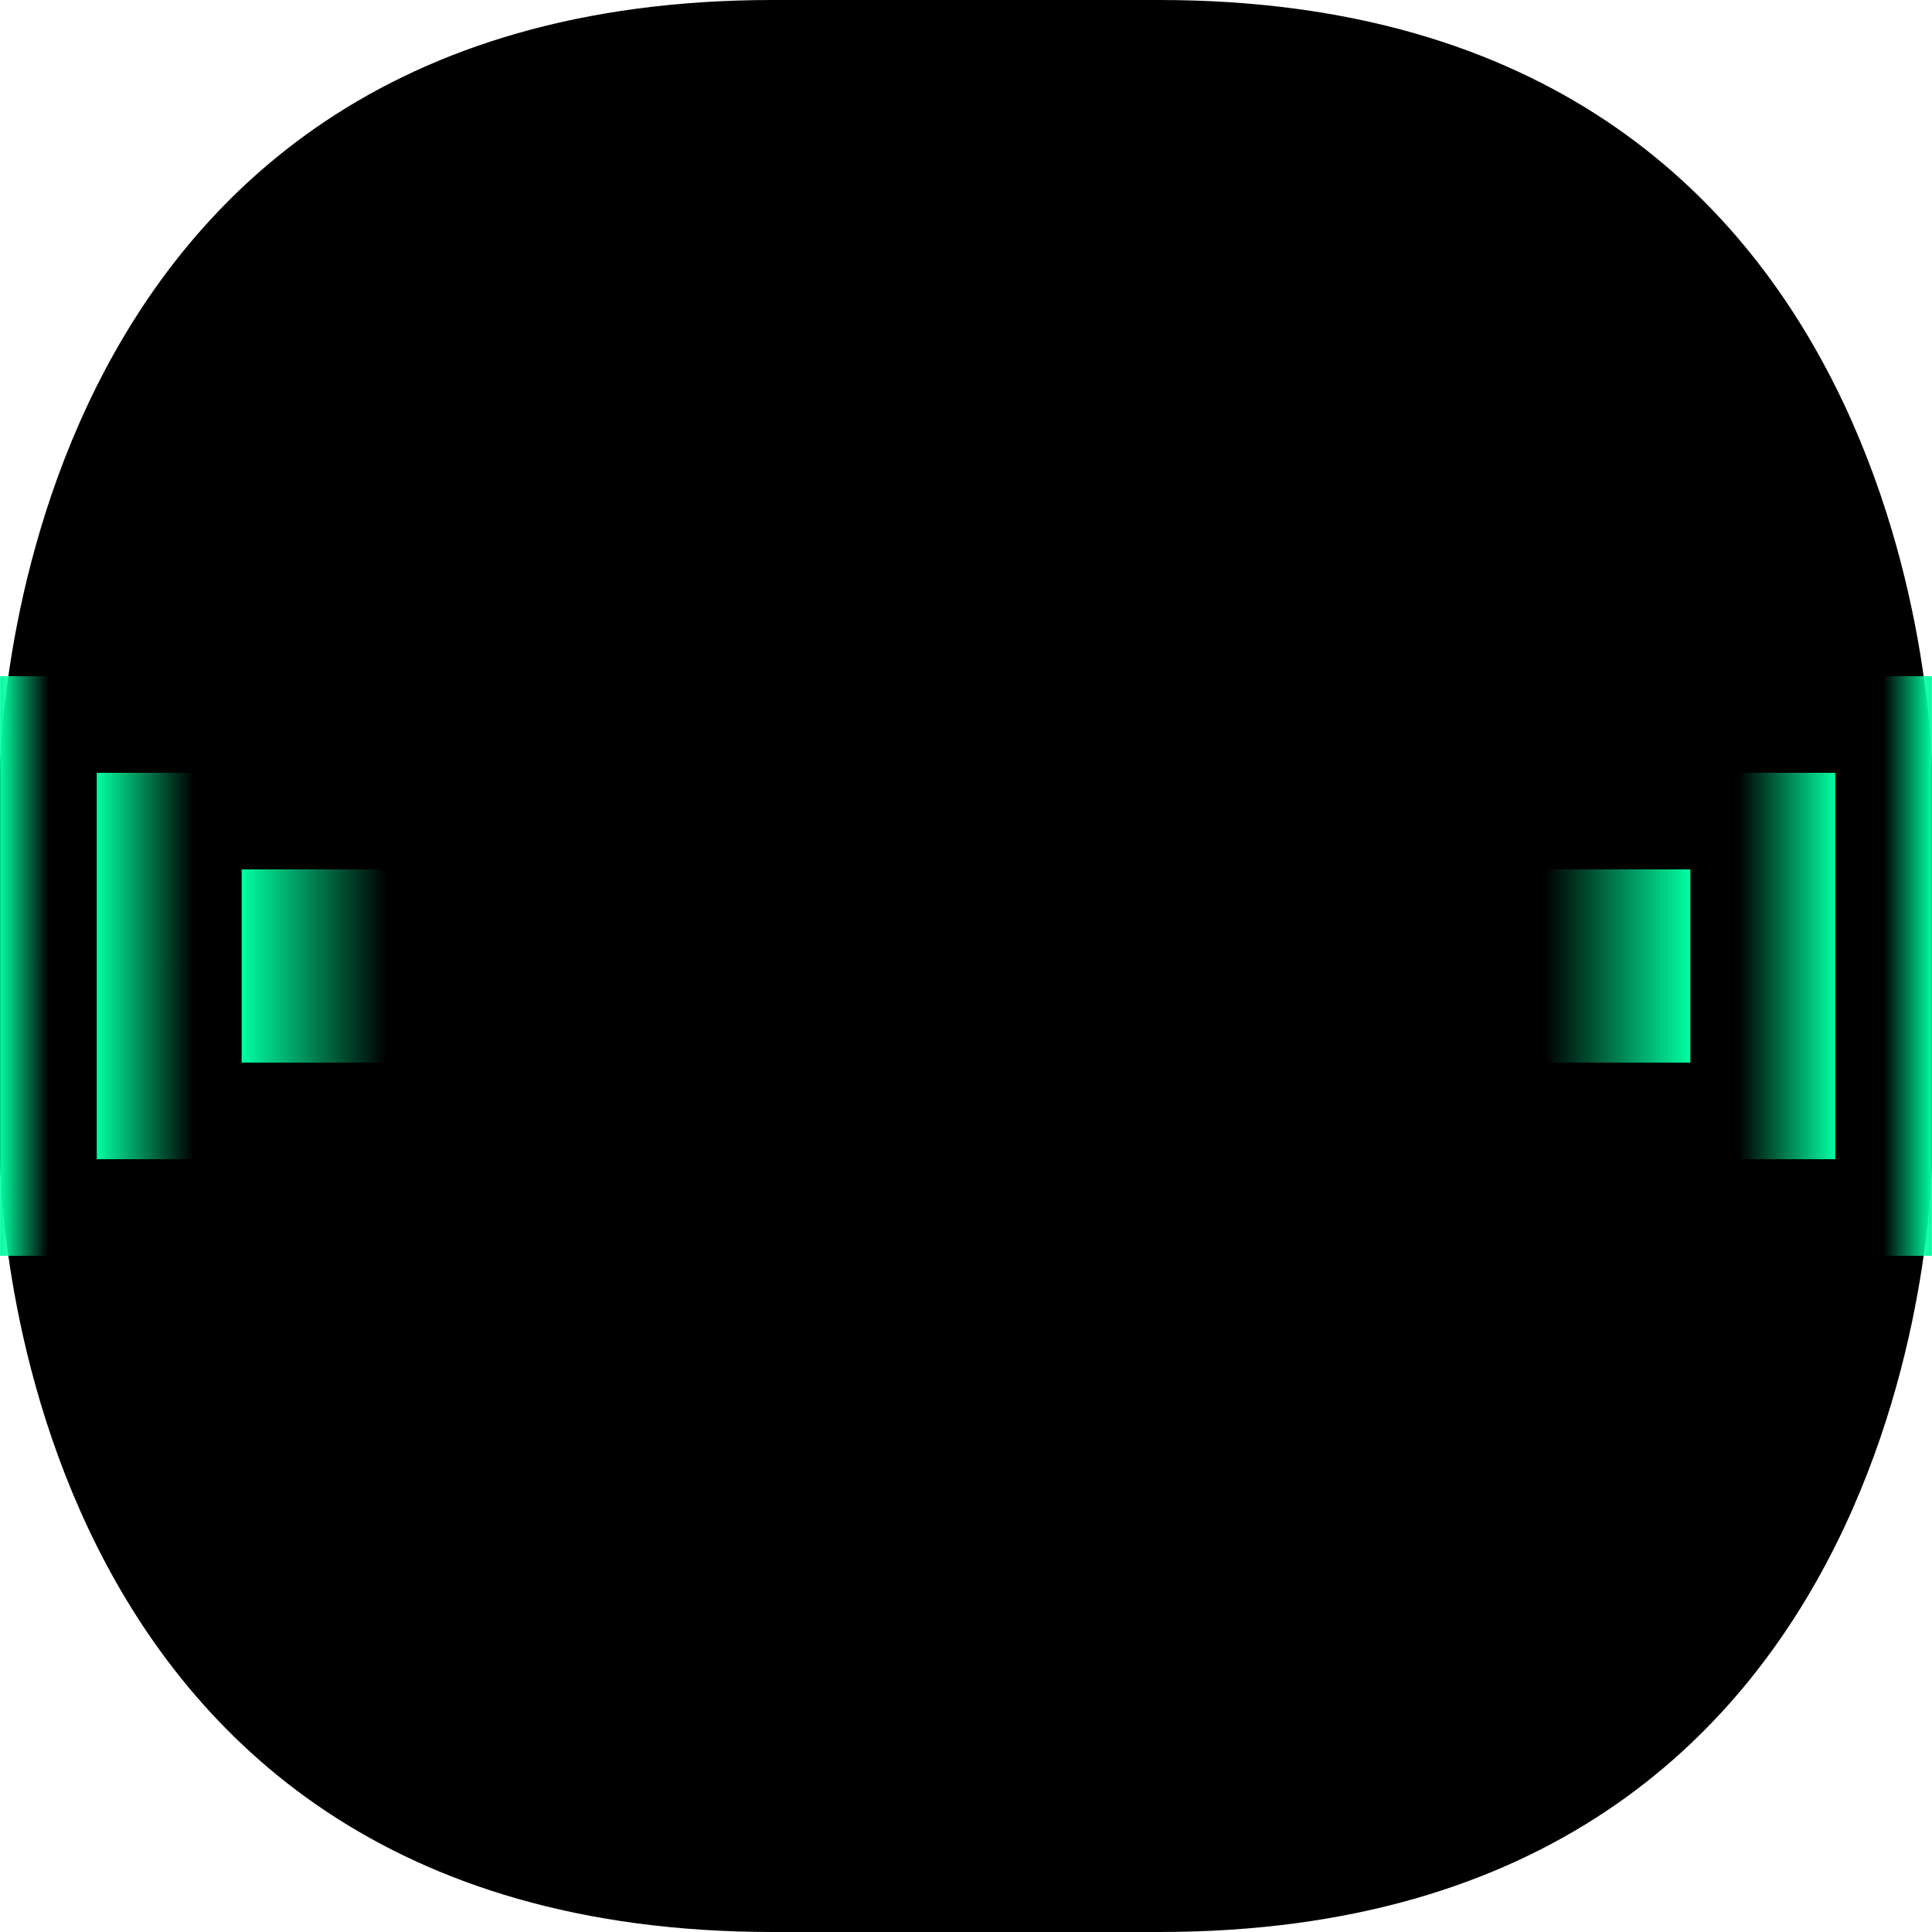 <?xml version="1.0" encoding="UTF-8" standalone="no"?>
<!-- Created with Inkscape (http://www.inkscape.org/) -->

<svg
   xmlns:dc="http://purl.org/dc/elements/1.1/"
   xmlns:cc="http://creativecommons.org/ns#"
   xmlns:rdf="http://www.w3.org/1999/02/22-rdf-syntax-ns#"
   xmlns:svg="http://www.w3.org/2000/svg"
   xmlns="http://www.w3.org/2000/svg"
   xmlns:xlink="http://www.w3.org/1999/xlink"
   xmlns:sodipodi="http://sodipodi.sourceforge.net/DTD/sodipodi-0.dtd"
   xmlns:inkscape="http://www.inkscape.org/namespaces/inkscape"
   width="40"
   height="40"
   viewBox="0 0 40 40"
   version="1.1"
   id="svg8"
   inkscape:version="0.92.3 (2405546, 2018-03-11)"
   sodipodi:docname="fap80-textfield-background.svg"
   inkscape:export-filename="/home/user/d/development/codehost/fantastic-plastic-libgdx-skin/fap80/png/fap80-textfield-background.png"
   inkscape:export-xdpi="96"
   inkscape:export-ydpi="96">
  <defs
     id="defs2">
    <linearGradient
       id="linearGradient1074"
       inkscape:collect="always">
      <stop
         id="stop1070"
         offset="0"
         style="stop-color:#00fea1;stop-opacity:0" />
      <stop
         id="stop1072"
         offset="1"
         style="stop-color:#00fea1;stop-opacity:1" />
    </linearGradient>
    <linearGradient
       id="linearGradient1068"
       inkscape:collect="always">
      <stop
         id="stop1064"
         offset="0"
         style="stop-color:#00fea1;stop-opacity:0" />
      <stop
         id="stop1066"
         offset="1"
         style="stop-color:#00fea1;stop-opacity:1" />
    </linearGradient>
    <linearGradient
       id="linearGradient1062"
       inkscape:collect="always">
      <stop
         id="stop1058"
         offset="0"
         style="stop-color:#00fea1;stop-opacity:0" />
      <stop
         id="stop1060"
         offset="1"
         style="stop-color:#00fea1;stop-opacity:1" />
    </linearGradient>
    <linearGradient
       inkscape:collect="always"
       id="linearGradient863">
      <stop
         style="stop-color:#00fea1;stop-opacity:1;"
         offset="0"
         id="stop859" />
      <stop
         style="stop-color:#00fea1;stop-opacity:0;"
         offset="1"
         id="stop861" />
    </linearGradient>
    <linearGradient
       inkscape:collect="always"
       id="linearGradient855">
      <stop
         style="stop-color:#00fea1;stop-opacity:1;"
         offset="0"
         id="stop851" />
      <stop
         style="stop-color:#00fea1;stop-opacity:0;"
         offset="1"
         id="stop853" />
    </linearGradient>
    <linearGradient
       inkscape:collect="always"
       id="linearGradient847">
      <stop
         style="stop-color:#00fea1;stop-opacity:1;"
         offset="0"
         id="stop843" />
      <stop
         style="stop-color:#00fea1;stop-opacity:0;"
         offset="1"
         id="stop845" />
    </linearGradient>
    <linearGradient
       inkscape:collect="always"
       xlink:href="#linearGradient847"
       id="linearGradient849"
       x1="60"
       y1="1034.52"
       x2="60"
       y2="1028.52"
       gradientUnits="userSpaceOnUse"
       gradientTransform="translate(0,8)" />
    <linearGradient
       inkscape:collect="always"
       xlink:href="#linearGradient855"
       id="linearGradient857"
       x1="60"
       y1="1040.52"
       x2="60"
       y2="1036.52"
       gradientUnits="userSpaceOnUse"
       gradientTransform="translate(0,-6)" />
    <linearGradient
       inkscape:collect="always"
       xlink:href="#linearGradient863"
       id="linearGradient865"
       x1="60"
       y1="1044.52"
       x2="60"
       y2="1042.52"
       gradientUnits="userSpaceOnUse"
       gradientTransform="translate(0,-16)" />
    <linearGradient
       inkscape:collect="always"
       xlink:href="#linearGradient863"
       id="linearGradient849-3"
       x1="60"
       y1="1034.52"
       x2="60"
       y2="1028.52"
       gradientUnits="userSpaceOnUse"
       gradientTransform="translate(12,8)" />
    <linearGradient
       inkscape:collect="always"
       xlink:href="#linearGradient863"
       id="linearGradient857-5"
       x1="60"
       y1="1040.52"
       x2="60"
       y2="1036.52"
       gradientUnits="userSpaceOnUse"
       gradientTransform="translate(12,-6)" />
    <linearGradient
       inkscape:collect="always"
       xlink:href="#linearGradient863"
       id="linearGradient865-6"
       x1="60"
       y1="1044.52"
       x2="60"
       y2="1042.52"
       gradientUnits="userSpaceOnUse"
       gradientTransform="translate(12,-16)" />
    <linearGradient
       inkscape:collect="always"
       xlink:href="#linearGradient1074"
       id="linearGradient1043"
       gradientUnits="userSpaceOnUse"
       gradientTransform="translate(12,-16)"
       x1="60"
       y1="1044.52"
       x2="60"
       y2="1042.52" />
    <linearGradient
       inkscape:collect="always"
       xlink:href="#linearGradient1068"
       id="linearGradient1045"
       gradientUnits="userSpaceOnUse"
       gradientTransform="translate(12,-6)"
       x1="60"
       y1="1040.52"
       x2="60"
       y2="1036.52" />
    <linearGradient
       inkscape:collect="always"
       xlink:href="#linearGradient1062"
       id="linearGradient1047"
       gradientUnits="userSpaceOnUse"
       gradientTransform="translate(12,8)"
       x1="60"
       y1="1034.52"
       x2="60"
       y2="1028.52" />
    <linearGradient
       inkscape:collect="always"
       xlink:href="#linearGradient1074"
       id="linearGradient1057"
       gradientUnits="userSpaceOnUse"
       gradientTransform="translate(12,-16)"
       x1="60"
       y1="1044.52"
       x2="60"
       y2="1042.52" />
    <linearGradient
       inkscape:collect="always"
       xlink:href="#linearGradient1068"
       id="linearGradient1059"
       gradientUnits="userSpaceOnUse"
       gradientTransform="translate(12,-6)"
       x1="60"
       y1="1040.52"
       x2="60"
       y2="1036.52" />
    <linearGradient
       inkscape:collect="always"
       xlink:href="#linearGradient1062"
       id="linearGradient1061"
       gradientUnits="userSpaceOnUse"
       gradientTransform="translate(12,8)"
       x1="60"
       y1="1034.52"
       x2="60"
       y2="1028.52" />
    <linearGradient
       inkscape:collect="always"
       xlink:href="#linearGradient1074"
       id="linearGradient1071"
       gradientUnits="userSpaceOnUse"
       gradientTransform="translate(12,-16)"
       x1="60"
       y1="1044.52"
       x2="60"
       y2="1042.52" />
    <linearGradient
       inkscape:collect="always"
       xlink:href="#linearGradient1068"
       id="linearGradient1073"
       gradientUnits="userSpaceOnUse"
       gradientTransform="translate(12,-6)"
       x1="60"
       y1="1040.52"
       x2="60"
       y2="1036.52" />
    <linearGradient
       inkscape:collect="always"
       xlink:href="#linearGradient1062"
       id="linearGradient1075"
       gradientUnits="userSpaceOnUse"
       gradientTransform="translate(12,8)"
       x1="60"
       y1="1034.52"
       x2="60"
       y2="1028.52" />
    <linearGradient
       inkscape:collect="always"
       xlink:href="#linearGradient1074"
       id="linearGradient1085"
       gradientUnits="userSpaceOnUse"
       gradientTransform="translate(12,-16)"
       x1="60"
       y1="1044.52"
       x2="60"
       y2="1042.52" />
    <linearGradient
       inkscape:collect="always"
       xlink:href="#linearGradient1068"
       id="linearGradient1087"
       gradientUnits="userSpaceOnUse"
       gradientTransform="translate(12,-6)"
       x1="60"
       y1="1040.52"
       x2="60"
       y2="1036.52" />
    <linearGradient
       inkscape:collect="always"
       xlink:href="#linearGradient1062"
       id="linearGradient1089"
       gradientUnits="userSpaceOnUse"
       gradientTransform="translate(12,8)"
       x1="60"
       y1="1034.52"
       x2="60"
       y2="1028.52" />
  </defs>
  <sodipodi:namedview
     id="base"
     pagecolor="#ffffff"
     bordercolor="#666666"
     borderopacity="1.0"
     inkscape:pageopacity="0.0"
     inkscape:pageshadow="2"
     inkscape:zoom="9.8105851"
     inkscape:cx="3.9953339"
     inkscape:cy="24.075015"
     inkscape:document-units="px"
     inkscape:current-layer="layer1"
     showgrid="true"
     units="px"
     inkscape:window-width="1526"
     inkscape:window-height="763"
     inkscape:window-x="190"
     inkscape:window-y="0"
     inkscape:window-maximized="1"
     showguides="true"
     inkscape:guide-bbox="true"
     inkscape:snap-smooth-nodes="true"
     fit-margin-top="0"
     fit-margin-left="0"
     fit-margin-right="0"
     fit-margin-bottom="0">
    <inkscape:grid
       type="xygrid"
       id="grid815"
       originx="-34"
       originy="-34"
       empspacing="10"
       dotted="false"
       spacingx="2"
       spacingy="2" />
    <sodipodi:guide
       position="12,26"
       orientation="1,0"
       id="guide836"
       inkscape:locked="false" />
    <sodipodi:guide
       position="28,22"
       orientation="1,0"
       id="guide838"
       inkscape:locked="false" />
    <sodipodi:guide
       position="36,28"
       orientation="0,1"
       id="guide840"
       inkscape:locked="false" />
    <sodipodi:guide
       position="16,12"
       orientation="0,1"
       id="guide842"
       inkscape:locked="false" />
  </sodipodi:namedview>
  <g
     inkscape:label="base"
     inkscape:groupmode="layer"
     id="layer1"
     transform="translate(-34,-1048.52)">
    <path
       style="opacity:1;fill:url(#linearGradient865);fill-opacity:1;fill-rule:nonzero;stroke:none;stroke-width:1;stroke-linecap:butt;stroke-linejoin:miter;stroke-miterlimit:4;stroke-dasharray:none;stroke-opacity:1;paint-order:fill markers stroke"
       d="m 58,1028.52 h -4 v -2 h 4 z"
       id="path837"
       inkscape:connector-curvature="0" />
    <path
       style="opacity:1;fill:url(#linearGradient857);fill-opacity:1;fill-rule:nonzero;stroke:none;stroke-width:1;stroke-linecap:butt;stroke-linejoin:miter;stroke-miterlimit:4;stroke-dasharray:none;stroke-opacity:1;paint-order:fill markers stroke"
       d="m 58,1034.52 h -4 v -4 h 4 z"
       id="path839"
       inkscape:connector-curvature="0" />
    <path
       style="opacity:1;fill:url(#linearGradient849);fill-opacity:1;fill-rule:nonzero;stroke:none;stroke-width:1;stroke-linecap:butt;stroke-linejoin:miter;stroke-miterlimit:4;stroke-dasharray:none;stroke-opacity:1;paint-order:fill markers stroke"
       d="m 58,1042.52 h -4 v -6 h 4 z"
       id="path841"
       inkscape:connector-curvature="0" />
    <g
       id="g918"
       transform="matrix(1,0,0,0.5,0,521.263)">
      <path
         inkscape:connector-curvature="0"
         id="path837-1"
         d="m 70,1028.52 h -4 v -2 h 4 z"
         style="opacity:1;fill:url(#linearGradient865-6);fill-opacity:1;fill-rule:nonzero;stroke:none;stroke-width:1;stroke-linecap:butt;stroke-linejoin:miter;stroke-miterlimit:4;stroke-dasharray:none;stroke-opacity:1;paint-order:fill markers stroke" />
      <path
         inkscape:connector-curvature="0"
         id="path839-2"
         d="m 70,1034.52 h -4 v -4 h 4 z"
         style="opacity:1;fill:url(#linearGradient857-5);fill-opacity:1;fill-rule:nonzero;stroke:none;stroke-width:1;stroke-linecap:butt;stroke-linejoin:miter;stroke-miterlimit:4;stroke-dasharray:none;stroke-opacity:1;paint-order:fill markers stroke" />
      <path
         inkscape:connector-curvature="0"
         id="path841-7"
         d="m 70,1042.52 h -4 v -6 h 4 z"
         style="opacity:1;fill:url(#linearGradient849-3);fill-opacity:1;fill-rule:nonzero;stroke:none;stroke-width:1;stroke-linecap:butt;stroke-linejoin:miter;stroke-miterlimit:4;stroke-dasharray:none;stroke-opacity:1;paint-order:fill markers stroke" />
    </g>
    <path
       style="opacity:1;fill:#000000;fill-opacity:1;fill-rule:nonzero;stroke:none;stroke-width:1;stroke-linecap:butt;stroke-linejoin:miter;stroke-miterlimit:4;stroke-dasharray:none;stroke-opacity:1;paint-order:fill markers stroke"
       d="m 74,1064.52 c 0,0 0,-16 -16,-16 h -4 v 20 h 20 z"
       id="path842"
       inkscape:connector-curvature="0"
       sodipodi:nodetypes="cccccc" />
    <g
       transform="matrix(0,-1,-0.5,0,587.257,1134.52)"
       id="use1010">
      <path
         style="opacity:1;fill:url(#linearGradient1043);fill-opacity:1;fill-rule:nonzero;stroke:none;stroke-width:1;stroke-linecap:butt;stroke-linejoin:miter;stroke-miterlimit:4;stroke-dasharray:none;stroke-opacity:1;paint-order:fill markers stroke"
         d="m 72,1028.52 -6,10e-5 v -2 l 6,-10e-5 z"
         id="path1035"
         inkscape:connector-curvature="0"
         sodipodi:nodetypes="ccccc" />
      <path
         style="opacity:1;fill:url(#linearGradient1045);fill-opacity:1;fill-rule:nonzero;stroke:none;stroke-width:1;stroke-linecap:butt;stroke-linejoin:miter;stroke-miterlimit:4;stroke-dasharray:none;stroke-opacity:1;paint-order:fill markers stroke"
         d="m 70,1034.52 h -4 v -4 h 4 z"
         id="path1037"
         inkscape:connector-curvature="0" />
      <path
         sodipodi:nodetypes="ccccc"
         style="opacity:1;fill:url(#linearGradient1047);fill-opacity:1;fill-rule:nonzero;stroke:none;stroke-width:1;stroke-linecap:butt;stroke-linejoin:miter;stroke-miterlimit:4;stroke-dasharray:none;stroke-opacity:1;paint-order:fill markers stroke"
         d="m 68,1042.52 h -2 v -6 h 2 z"
         id="path1039"
         inkscape:connector-curvature="0" />
    </g>
    <path
       sodipodi:nodetypes="cccccc"
       inkscape:connector-curvature="0"
       id="path883"
       d="m 34,1064.52 c 0,0 0,-16 16,-16 h 4 v 20 H 34 Z"
       style="opacity:1;fill:#000000;fill-opacity:1;fill-rule:nonzero;stroke:none;stroke-width:1;stroke-linecap:butt;stroke-linejoin:miter;stroke-miterlimit:4;stroke-dasharray:none;stroke-opacity:1;paint-order:fill markers stroke" />
    <g
       transform="matrix(0,-1,0.5,0,-479.257,1134.52)"
       id="use893">
      <path
         style="opacity:1;fill:url(#linearGradient1057);fill-opacity:1;fill-rule:nonzero;stroke:none;stroke-width:1;stroke-linecap:butt;stroke-linejoin:miter;stroke-miterlimit:4;stroke-dasharray:none;stroke-opacity:1;paint-order:fill markers stroke"
         d="m 72,1028.52 -6,10e-5 v -2 l 6,-10e-5 z"
         id="path1049"
         inkscape:connector-curvature="0"
         sodipodi:nodetypes="ccccc" />
      <path
         style="opacity:1;fill:url(#linearGradient1059);fill-opacity:1;fill-rule:nonzero;stroke:none;stroke-width:1;stroke-linecap:butt;stroke-linejoin:miter;stroke-miterlimit:4;stroke-dasharray:none;stroke-opacity:1;paint-order:fill markers stroke"
         d="m 70,1034.52 h -4 v -4 h 4 z"
         id="path1051"
         inkscape:connector-curvature="0" />
      <path
         sodipodi:nodetypes="ccccc"
         style="opacity:1;fill:url(#linearGradient1061);fill-opacity:1;fill-rule:nonzero;stroke:none;stroke-width:1;stroke-linecap:butt;stroke-linejoin:miter;stroke-miterlimit:4;stroke-dasharray:none;stroke-opacity:1;paint-order:fill markers stroke"
         d="m 68,1042.52 h -2 v -6 h 2 z"
         id="path1053"
         inkscape:connector-curvature="0" />
    </g>
    <path
       sodipodi:nodetypes="cccccc"
       inkscape:connector-curvature="0"
       id="path903"
       d="m 34,1072.52 c 0,0 0,16 16,16 h 4 v -20 H 34 Z"
       style="opacity:1;fill:#000000;fill-opacity:1;fill-rule:nonzero;stroke:none;stroke-width:1;stroke-linecap:butt;stroke-linejoin:miter;stroke-miterlimit:4;stroke-dasharray:none;stroke-opacity:1;paint-order:fill markers stroke" />
    <g
       transform="matrix(0,1,0.5,0,-479.257,1002.52)"
       id="use913">
      <path
         style="opacity:1;fill:url(#linearGradient1071);fill-opacity:1;fill-rule:nonzero;stroke:none;stroke-width:1;stroke-linecap:butt;stroke-linejoin:miter;stroke-miterlimit:4;stroke-dasharray:none;stroke-opacity:1;paint-order:fill markers stroke"
         d="m 72,1028.52 -6,10e-5 v -2 l 6,-10e-5 z"
         id="path1063"
         inkscape:connector-curvature="0"
         sodipodi:nodetypes="ccccc" />
      <path
         style="opacity:1;fill:url(#linearGradient1073);fill-opacity:1;fill-rule:nonzero;stroke:none;stroke-width:1;stroke-linecap:butt;stroke-linejoin:miter;stroke-miterlimit:4;stroke-dasharray:none;stroke-opacity:1;paint-order:fill markers stroke"
         d="m 70,1034.52 h -4 v -4 h 4 z"
         id="path1065"
         inkscape:connector-curvature="0" />
      <path
         sodipodi:nodetypes="ccccc"
         style="opacity:1;fill:url(#linearGradient1075);fill-opacity:1;fill-rule:nonzero;stroke:none;stroke-width:1;stroke-linecap:butt;stroke-linejoin:miter;stroke-miterlimit:4;stroke-dasharray:none;stroke-opacity:1;paint-order:fill markers stroke"
         d="m 68,1042.52 h -2 v -6 h 2 z"
         id="path1067"
         inkscape:connector-curvature="0" />
    </g>
    <path
       sodipodi:nodetypes="cccccc"
       inkscape:connector-curvature="0"
       id="path923"
       d="m 74,1072.52 c 0,0 0,16 -16,16 h -4 v -20 h 20 z"
       style="opacity:1;fill:#000000;fill-opacity:1;fill-rule:nonzero;stroke:none;stroke-width:1;stroke-linecap:butt;stroke-linejoin:miter;stroke-miterlimit:4;stroke-dasharray:none;stroke-opacity:1;paint-order:fill markers stroke" />
    <g
       transform="matrix(0,1,-0.5,0,587.257,1002.52)"
       id="use933">
      <path
         style="opacity:1;fill:url(#linearGradient1085);fill-opacity:1;fill-rule:nonzero;stroke:none;stroke-width:1;stroke-linecap:butt;stroke-linejoin:miter;stroke-miterlimit:4;stroke-dasharray:none;stroke-opacity:1;paint-order:fill markers stroke"
         d="m 72,1028.52 -6,10e-5 v -2 l 6,-10e-5 z"
         id="path1077"
         inkscape:connector-curvature="0"
         sodipodi:nodetypes="ccccc" />
      <path
         style="opacity:1;fill:url(#linearGradient1087);fill-opacity:1;fill-rule:nonzero;stroke:none;stroke-width:1;stroke-linecap:butt;stroke-linejoin:miter;stroke-miterlimit:4;stroke-dasharray:none;stroke-opacity:1;paint-order:fill markers stroke"
         d="m 70,1034.52 h -4 v -4 h 4 z"
         id="path1079"
         inkscape:connector-curvature="0" />
      <path
         sodipodi:nodetypes="ccccc"
         style="opacity:1;fill:url(#linearGradient1089);fill-opacity:1;fill-rule:nonzero;stroke:none;stroke-width:1;stroke-linecap:butt;stroke-linejoin:miter;stroke-miterlimit:4;stroke-dasharray:none;stroke-opacity:1;paint-order:fill markers stroke"
         d="m 68,1042.52 h -2 v -6 h 2 z"
         id="path1081"
         inkscape:connector-curvature="0" />
    </g>
  </g>
</svg>
